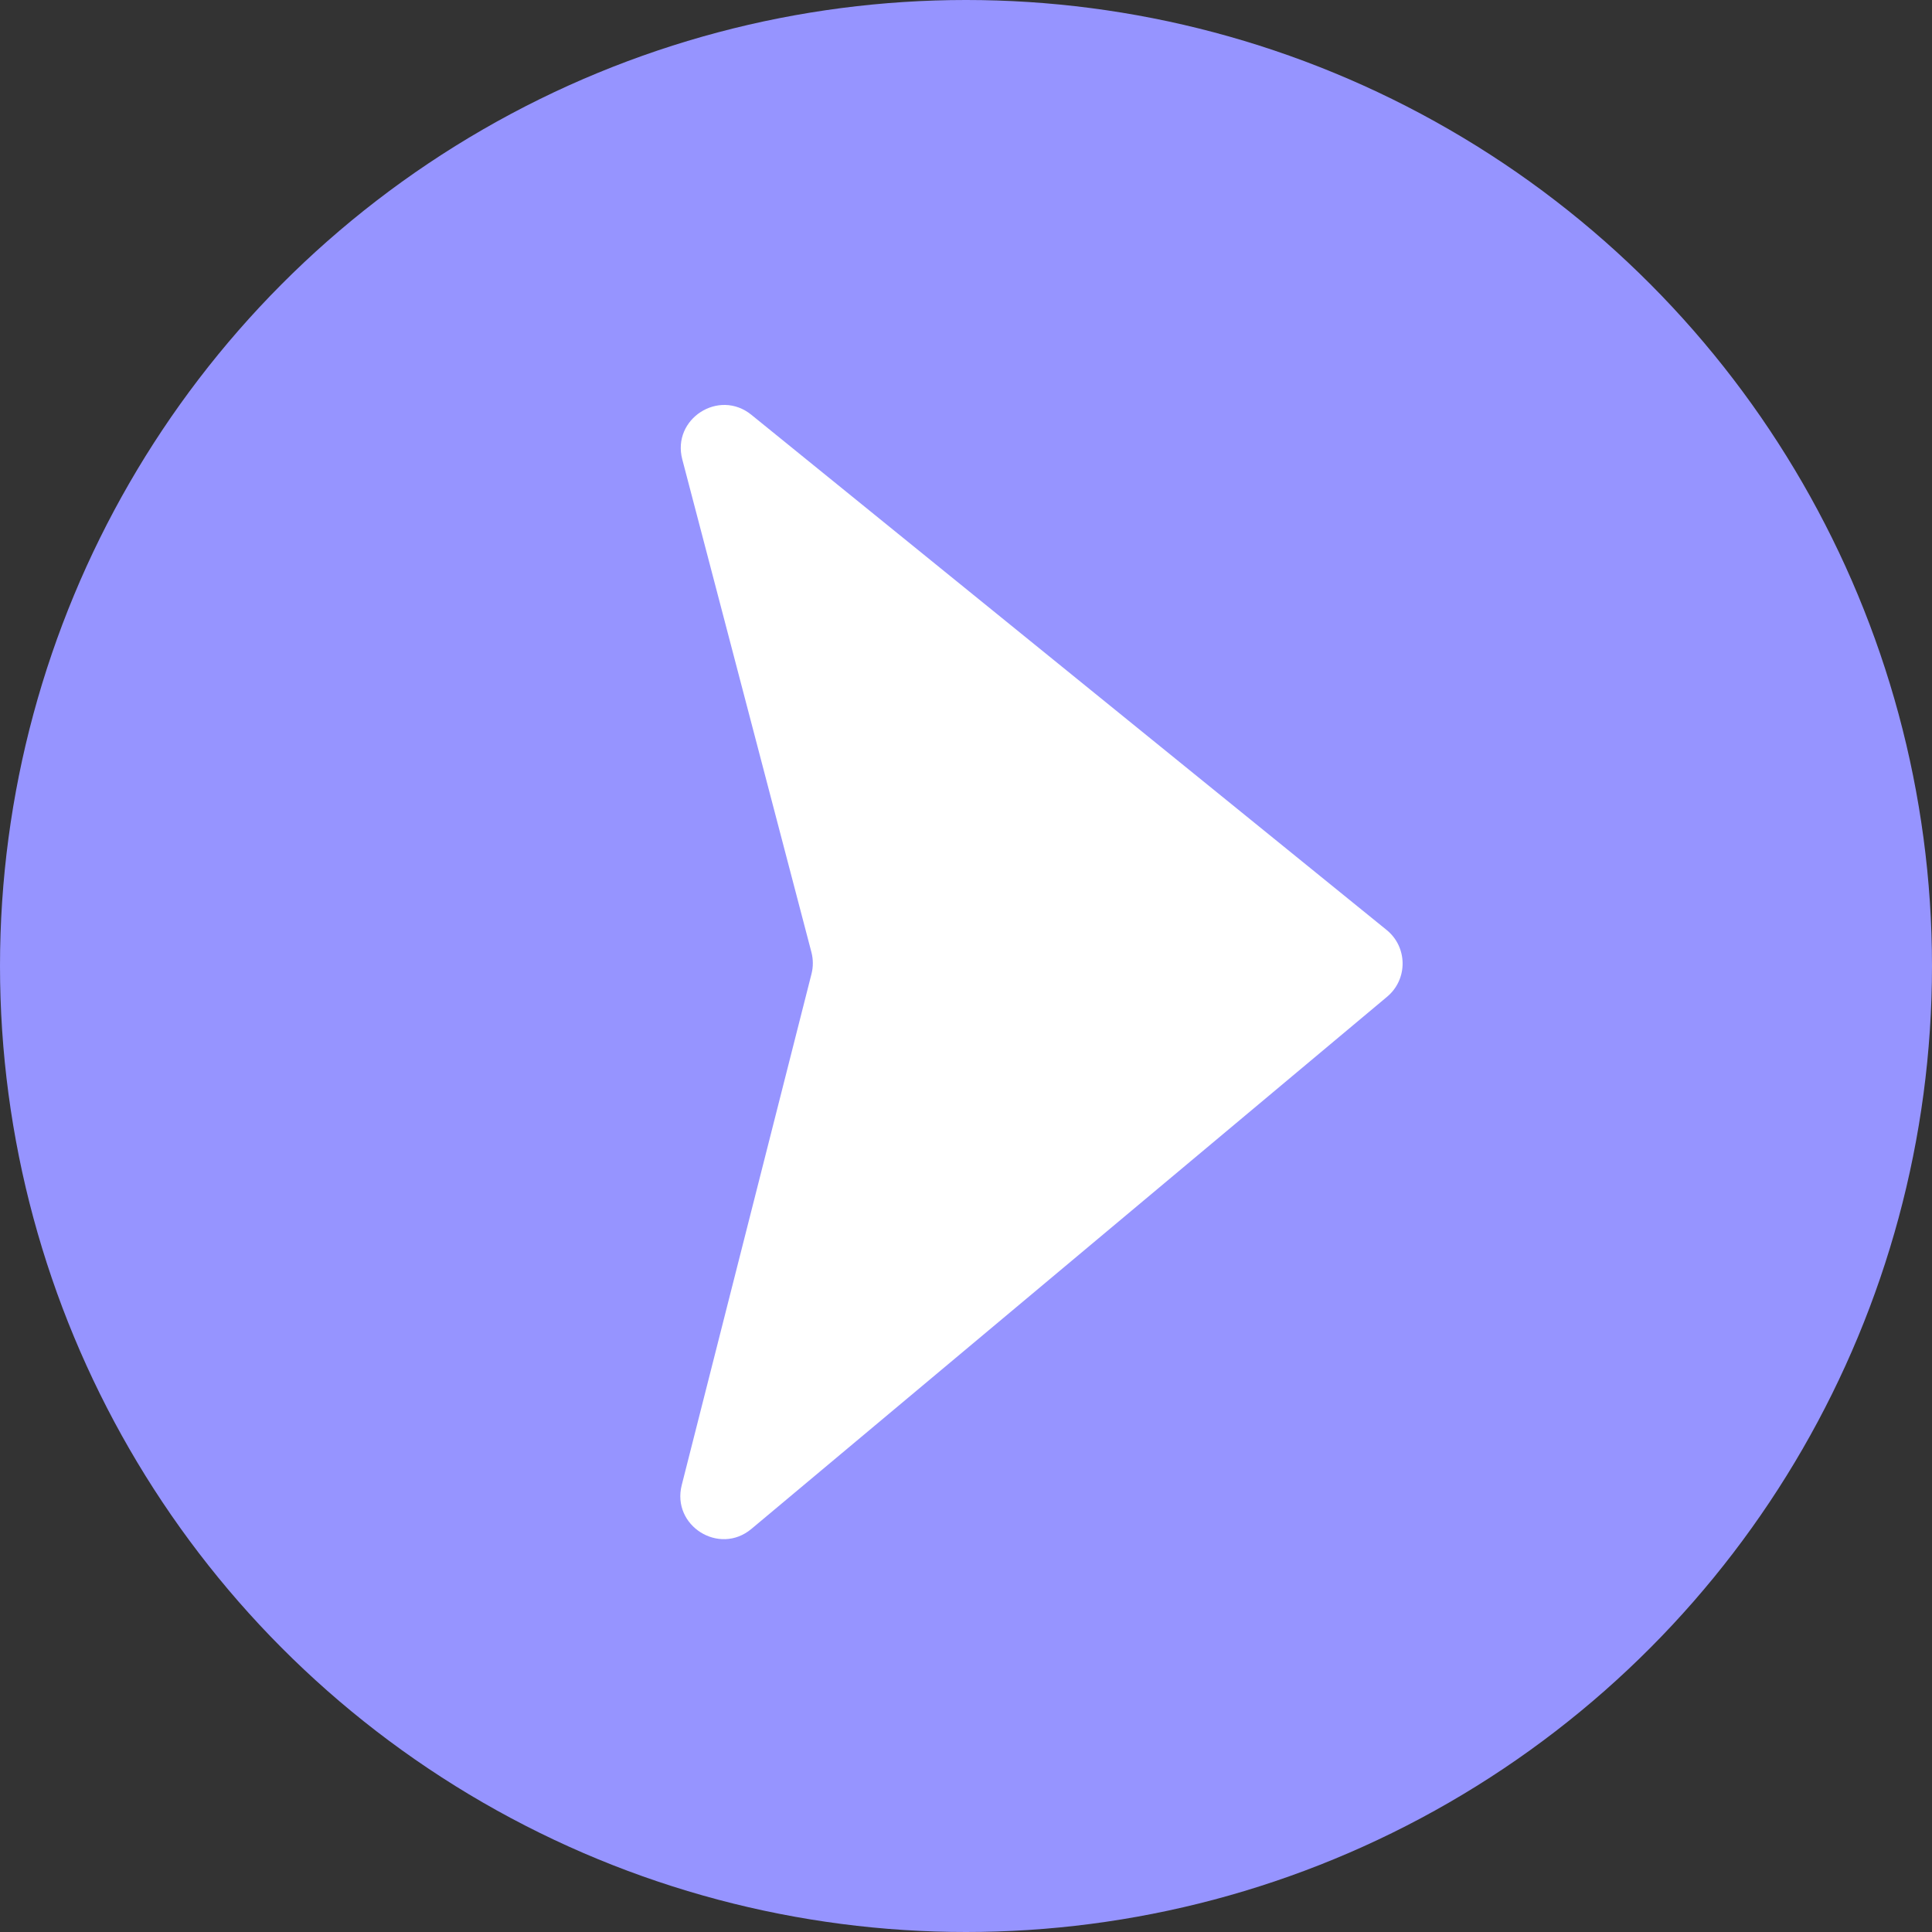 <svg width="134" height="134" viewBox="0 0 134 134" fill="none" xmlns="http://www.w3.org/2000/svg">
<rect x="0" y="0" width="134" height="134" fill="#333333" stroke="none"/>
<circle cx="67" cy="67" r="67" fill="#9694FF"/>
<path d="M96.172 64.5L52.113 28.769C49.861 26.943 46.587 29.055 47.321 31.859L56.279 66.045C56.407 66.536 56.41 67.052 56.285 67.544L47.284 103.003C46.568 105.825 49.885 107.91 52.117 106.042L96.208 69.131C97.655 67.919 97.638 65.689 96.172 64.5Z" fill="white"/>
</svg>
